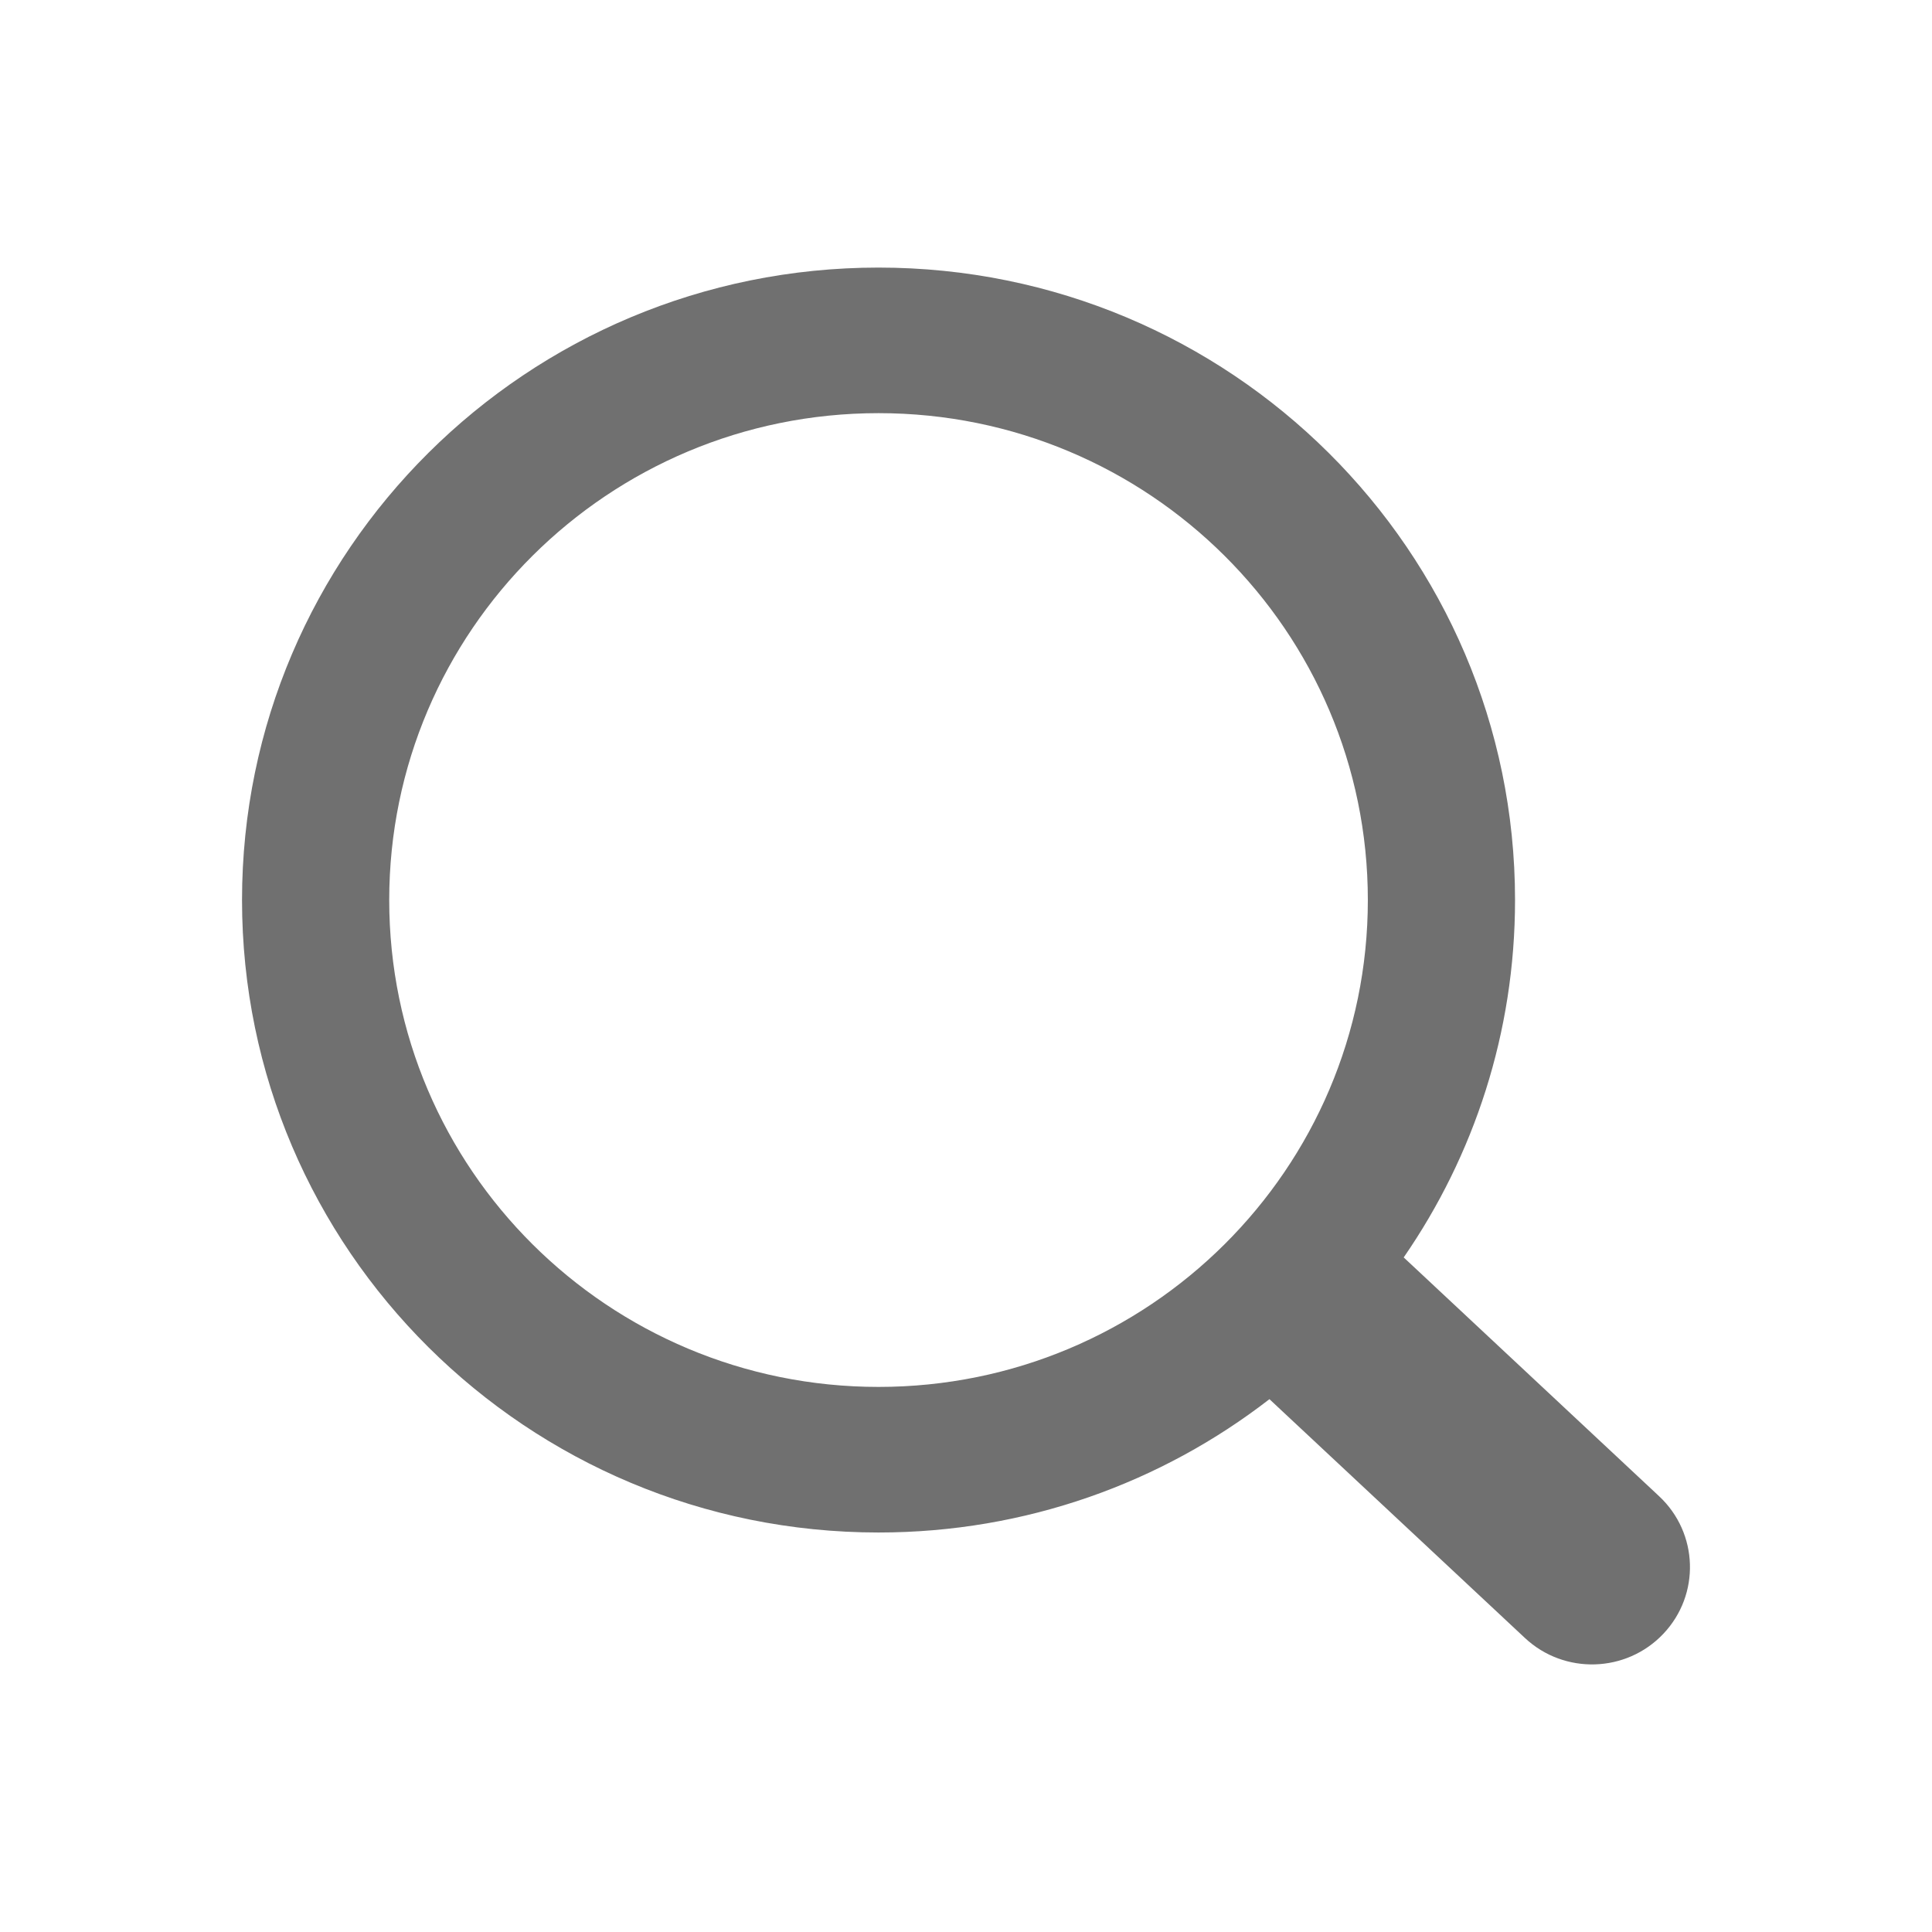 <?xml version="1.0" standalone="no"?><!DOCTYPE svg PUBLIC "-//W3C//DTD SVG 1.1//EN" "http://www.w3.org/Graphics/SVG/1.1/DTD/svg11.dtd"><svg t="1603373845197" class="icon" viewBox="0 0 1024 1024" version="1.1" xmlns="http://www.w3.org/2000/svg" p-id="3767" xmlns:xlink="http://www.w3.org/1999/xlink" width="200" height="200"><defs><style type="text/css"></style></defs><path d="M879.358 793.02 743.991 666.457c37.217-53.892 59.011-119.123 59.011-189.418 0-185.131-151.051-335.218-337.362-335.218-186.308 0-337.362 150.086-337.362 335.218s151.053 335.218 337.362 335.218c78.107 0 150.007-26.389 207.189-70.669l135.423 126.582c20.844 19.507 53.717 18.526 73.356-2.224C901.273 845.182 900.256 812.55 879.358 793.02zM206.296 477.039c0-142.531 116.116-258.057 259.345-258.057s259.344 115.527 259.344 258.057c0 142.519-116.116 258.057-259.344 258.057S206.296 619.558 206.296 477.039z" p-id="3768" fill="#707070"></path></svg>